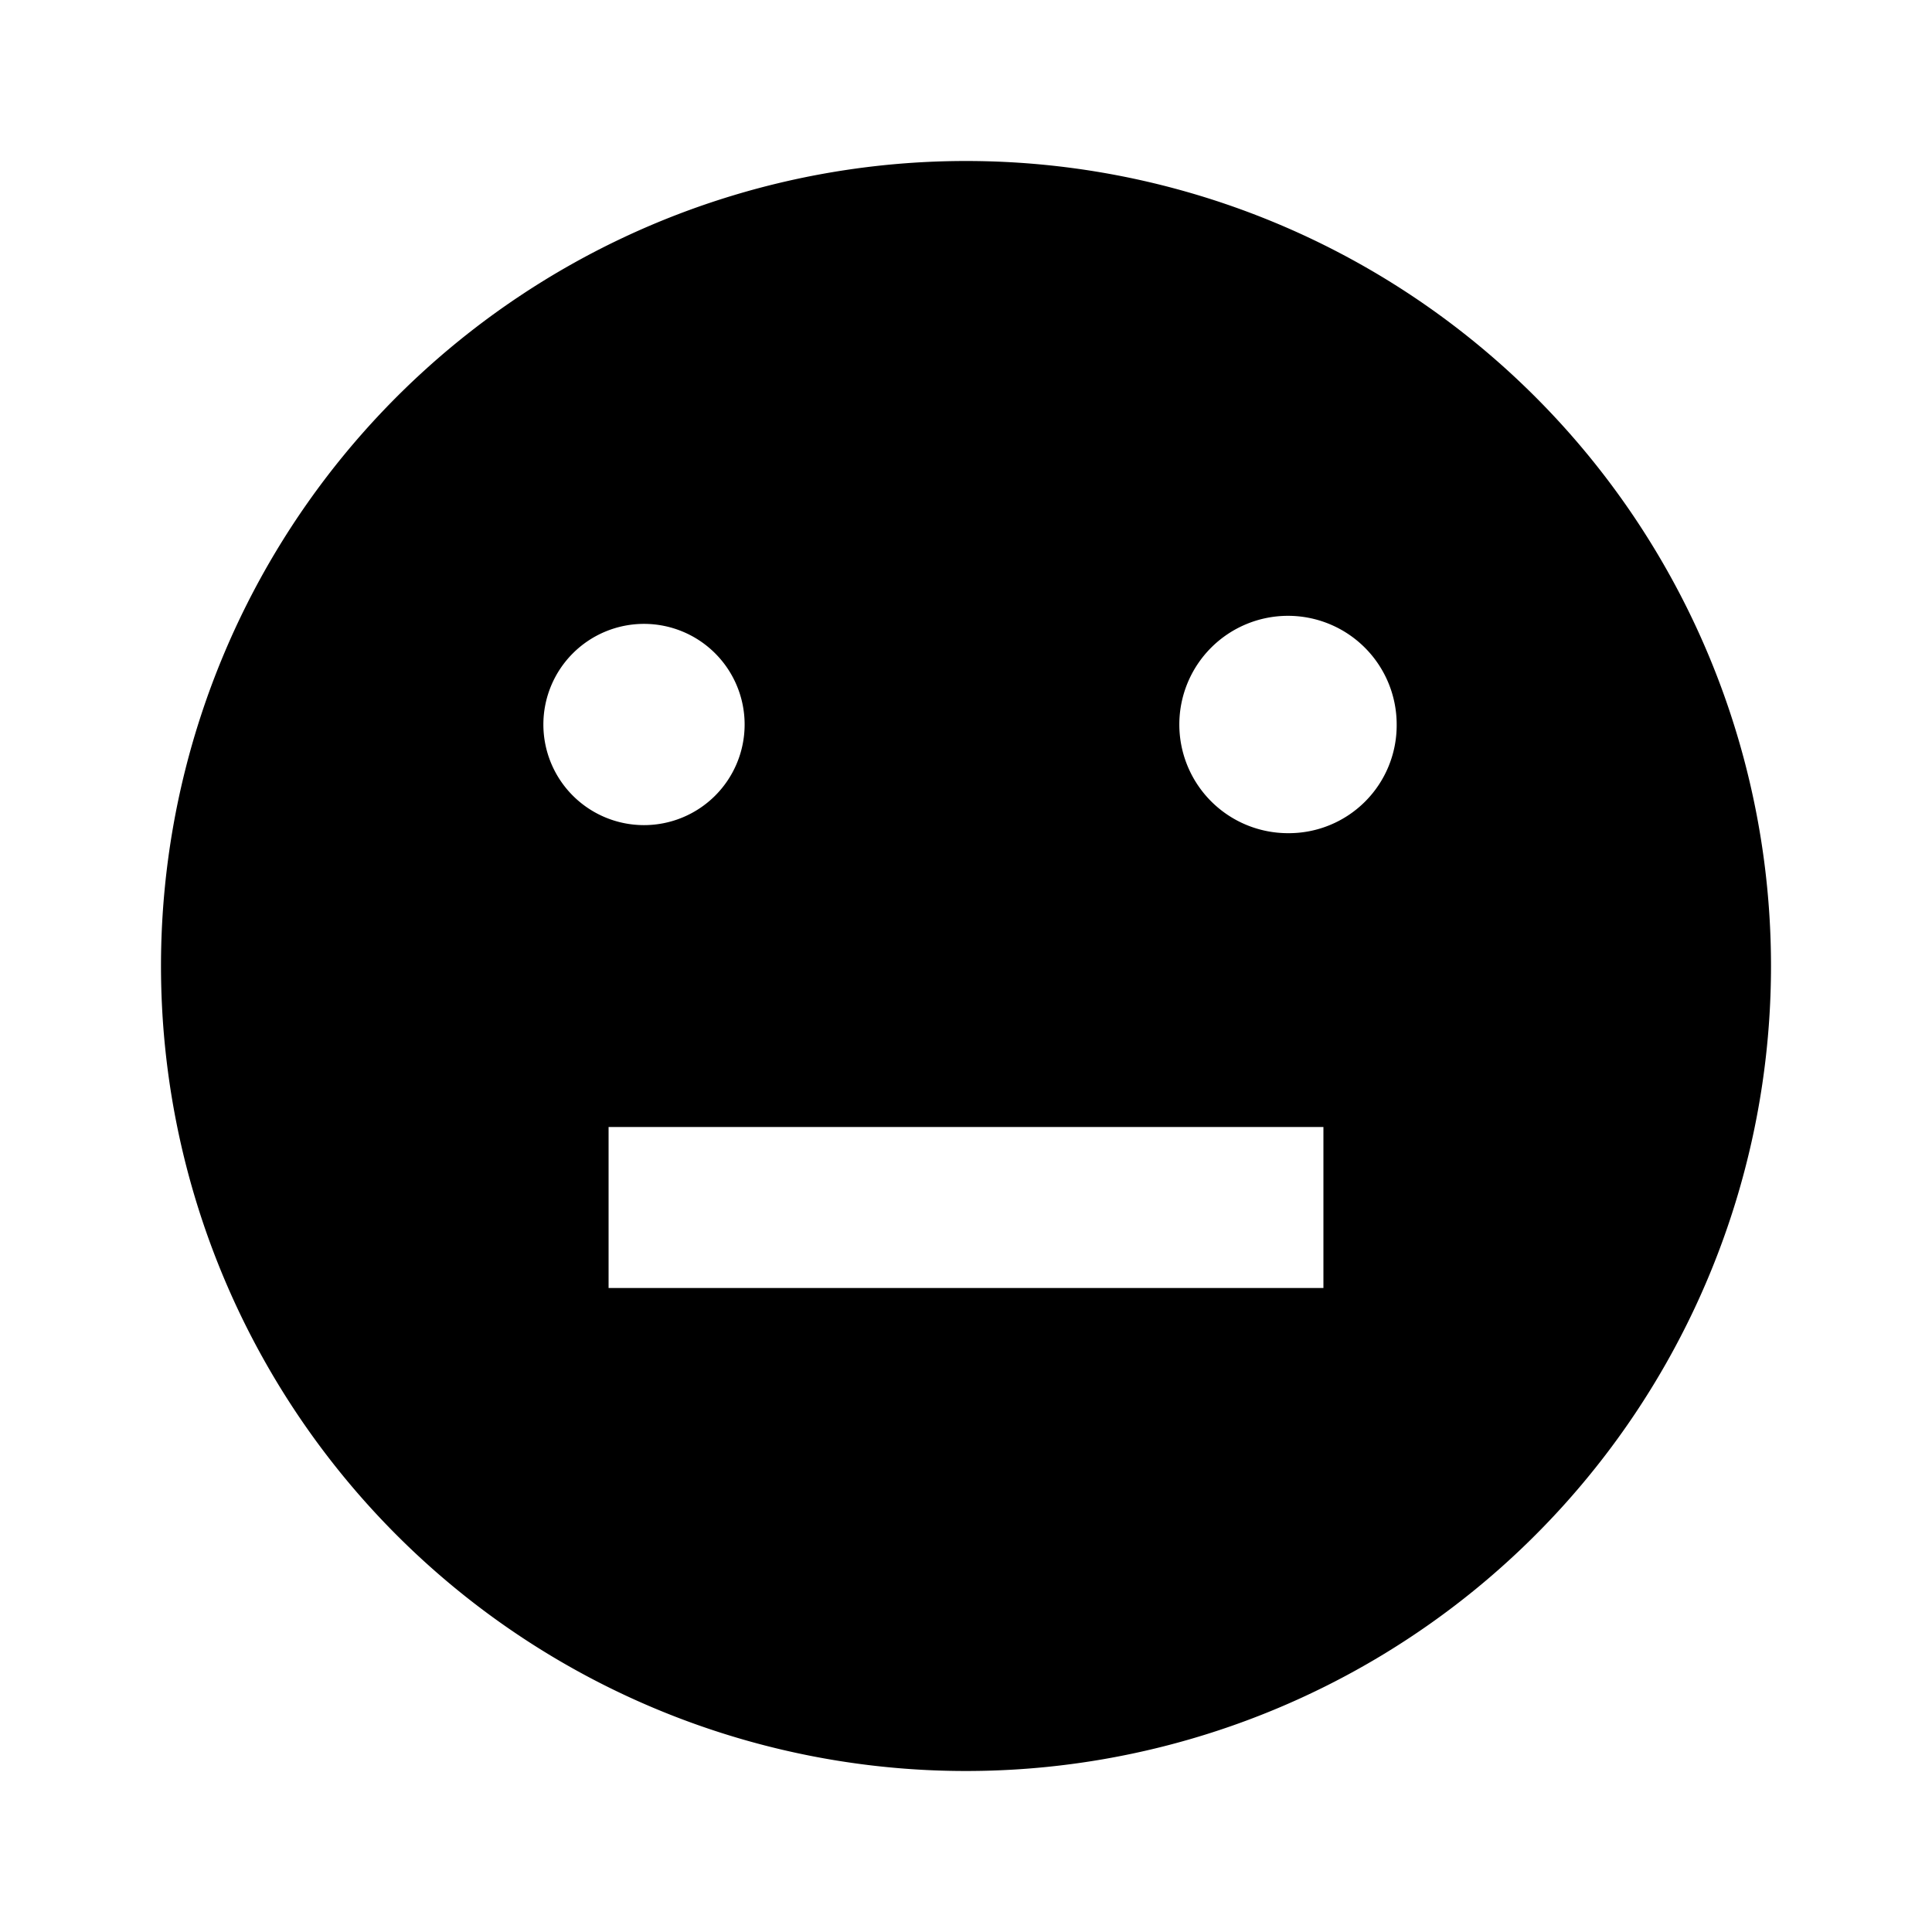 <svg id="Layer_1" data-name="Layer 1" xmlns="http://www.w3.org/2000/svg" viewBox="0 0 24 24"><title>iconoteka_sentiment_neutral_b_f</title><path d="M12,2A10,10,0,1,0,22,12,10,10,0,0,0,12,2ZM6.75,9A1.25,1.25,0,1,1,8,10.25,1.25,1.25,0,0,1,6.75,9Zm9.69,7H7.56V14h8.88ZM16,10.35A1.35,1.35,0,1,1,17.35,9,1.34,1.34,0,0,1,16,10.35Z"/></svg>